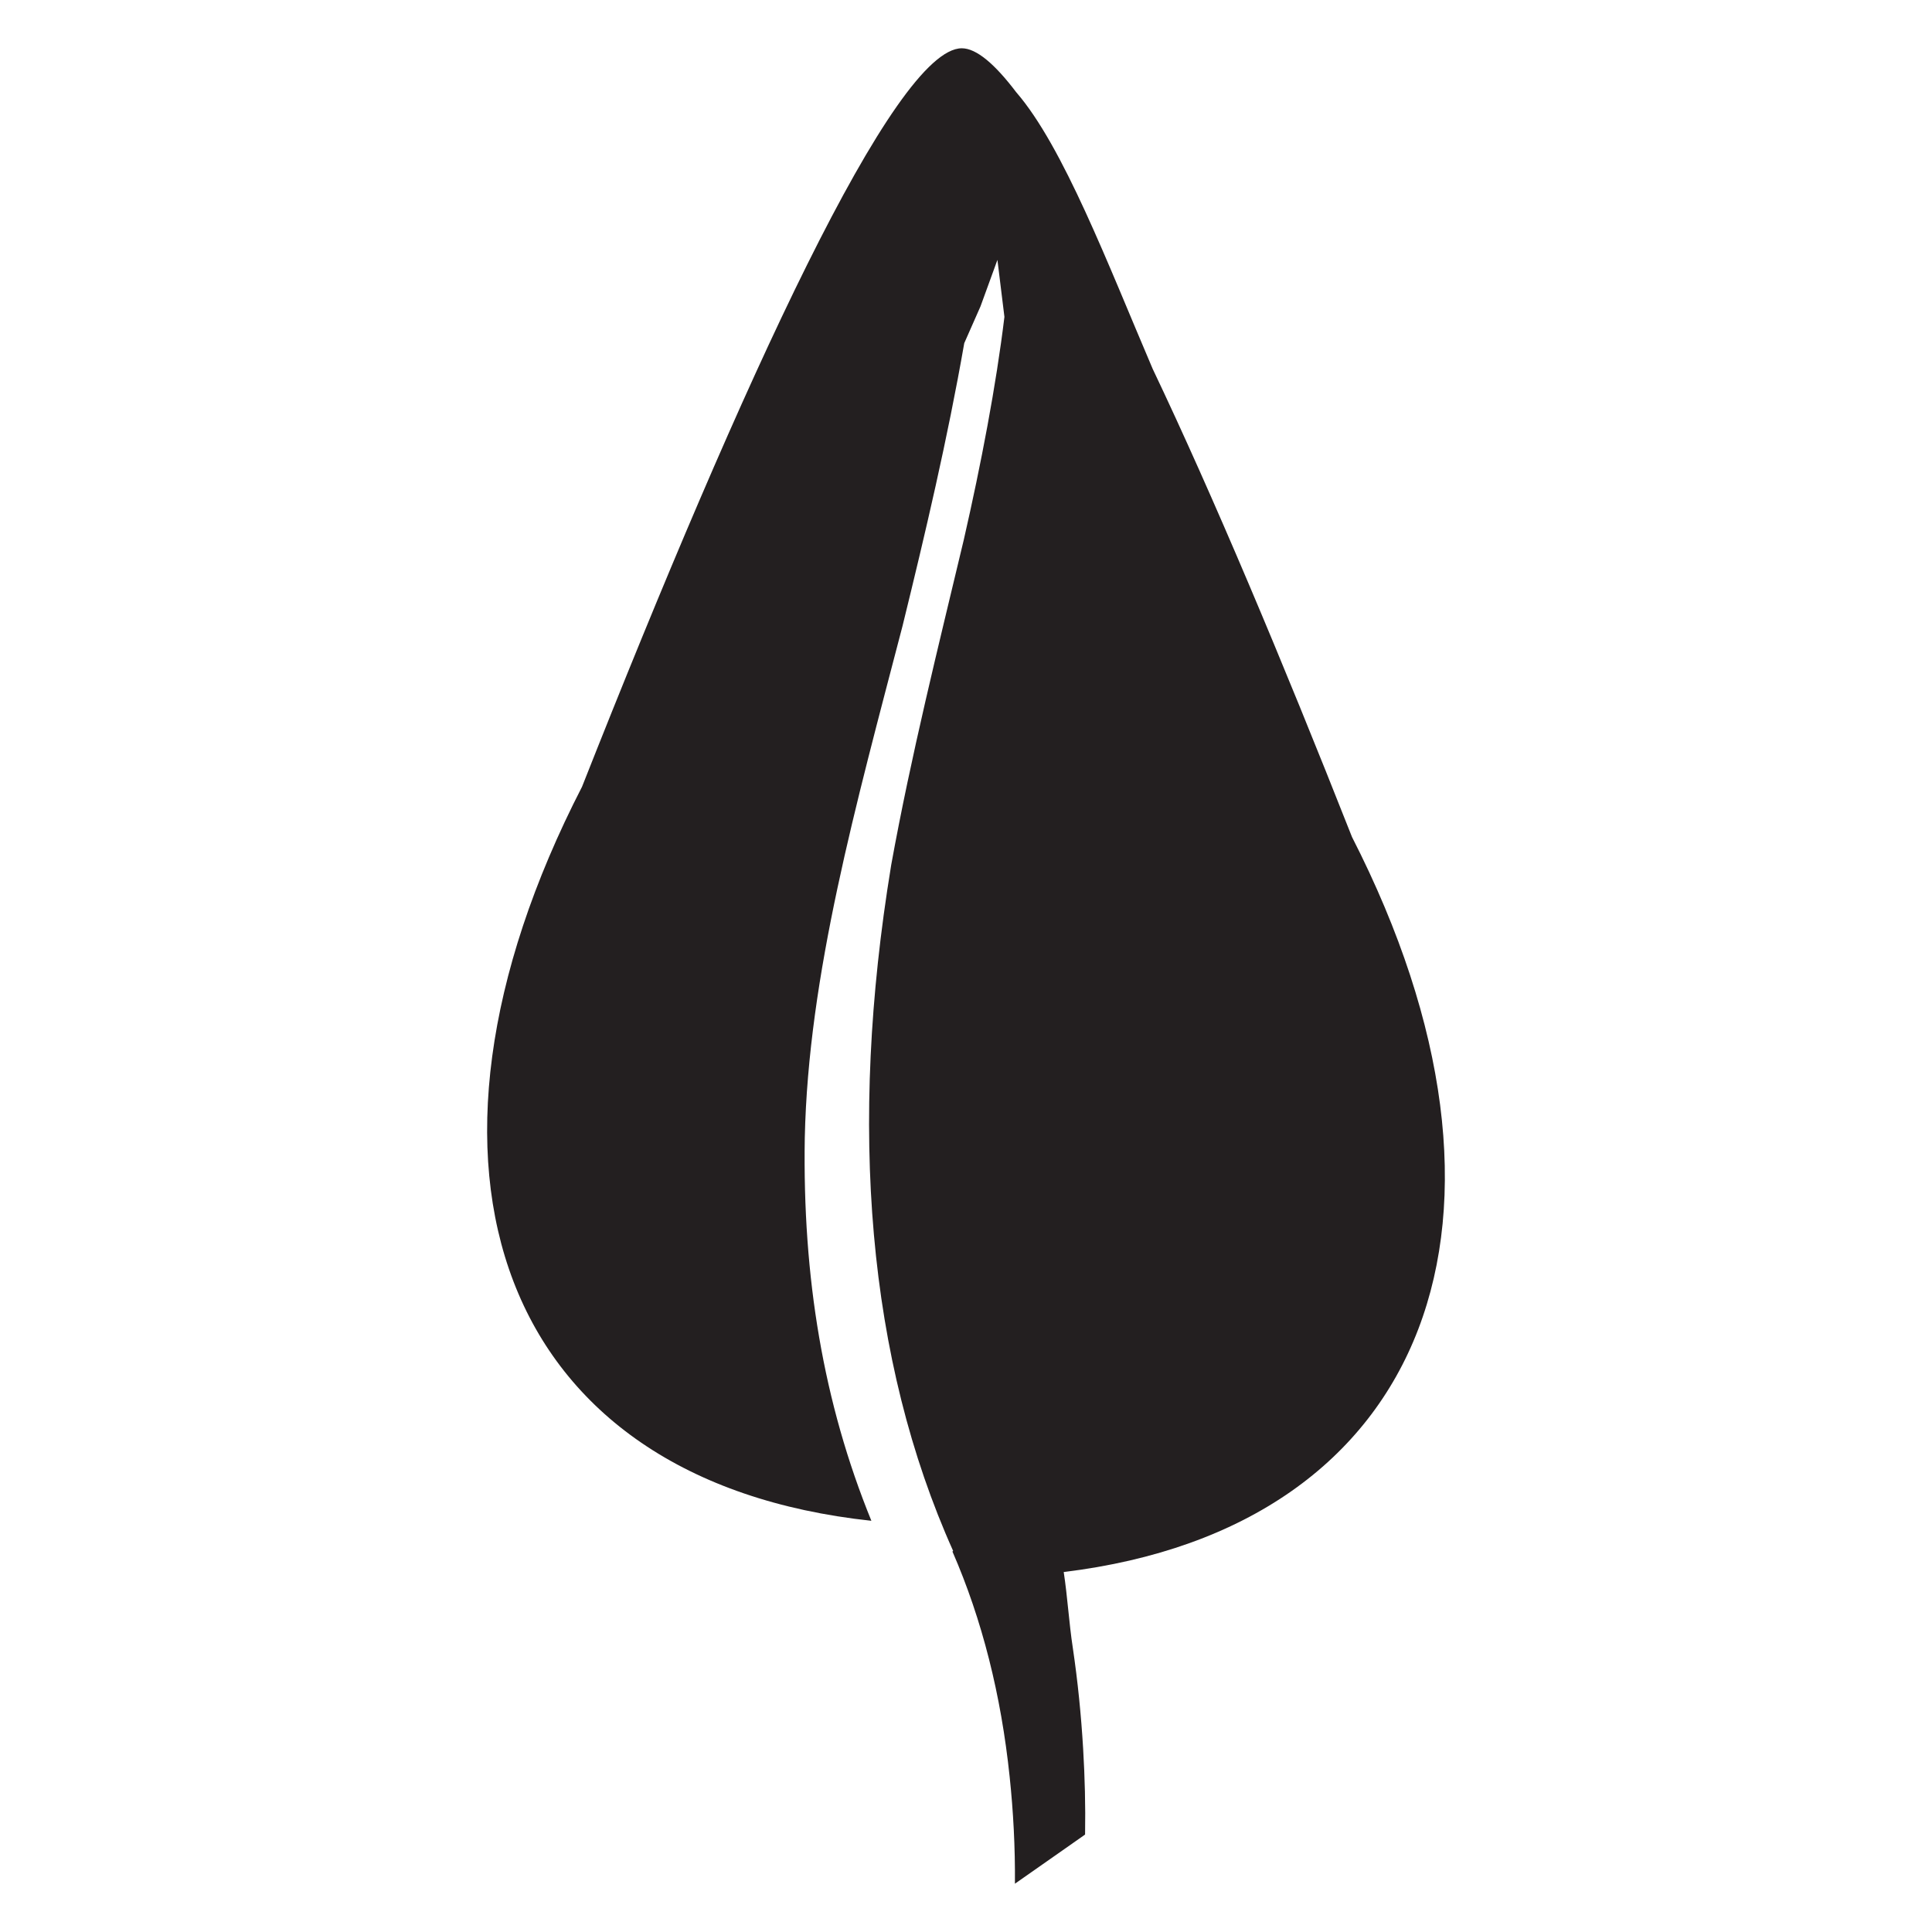 <?xml version="1.0" encoding="utf-8"?>
<!-- Generator: Adobe Illustrator 15.1.0, SVG Export Plug-In . SVG Version: 6.00 Build 0)  -->
<!DOCTYPE svg PUBLIC "-//W3C//DTD SVG 1.1//EN" "http://www.w3.org/Graphics/SVG/1.1/DTD/svg11.dtd">
<svg version="1.1" id="Layer_2_2_" xmlns="http://www.w3.org/2000/svg" xmlns:xlink="http://www.w3.org/1999/xlink" x="0px" y="0px"
	 width="283.46px" height="283.46px" viewBox="0 0 283.46 283.46" enable-background="new 0 0 283.46 283.46" xml:space="preserve">
<path fill="#231F20" d="M198.362,122.8c-10.297-26.095-20.359-50.021-29.247-68.688c-6.608-15.473-13.105-32.576-20-40.563h-0.004
	c-3.162-4.176-5.868-6.465-7.997-6.465c-9.833,0-32.09,48.509-55.719,108.346c-28.743,55.863-12.22,101.84,42.452,107.699
	c-7.057-17.322-10.11-35.712-9.771-56.182c0.511-23.848,7.472-48.738,14.337-75.087c3.328-13.535,6.615-27.496,9.06-41.51
	l2.383-5.396l2.484-6.824v0.001l1.027,8.358c-1.215,10.038-3.418,21.582-5.962,32.706c-3.716,15.591-7.753,31.715-10.648,47.7
	c-0.014,0.067-0.022,0.131-0.031,0.196c-6.263,38.212-3.466,72.438,9.123,100.474c-0.036,0.021-0.076,0.039-0.114,0.062
	c4.375,10.02,7.151,21.111,8.399,33.058c0.536,5.081,0.817,10.303,0.774,15.689l7.249-5.075l3.043-2.137
	c0.073-4.203-0.036-8.381-0.282-12.556c-0.293-4.959-0.787-9.912-1.522-14.866c-0.282-1.83-0.476-3.757-0.673-5.628
	c-0.181-1.762-0.379-3.663-0.657-5.467C210.085,224.057,226.663,178.19,198.362,122.8z"/>
</svg>
